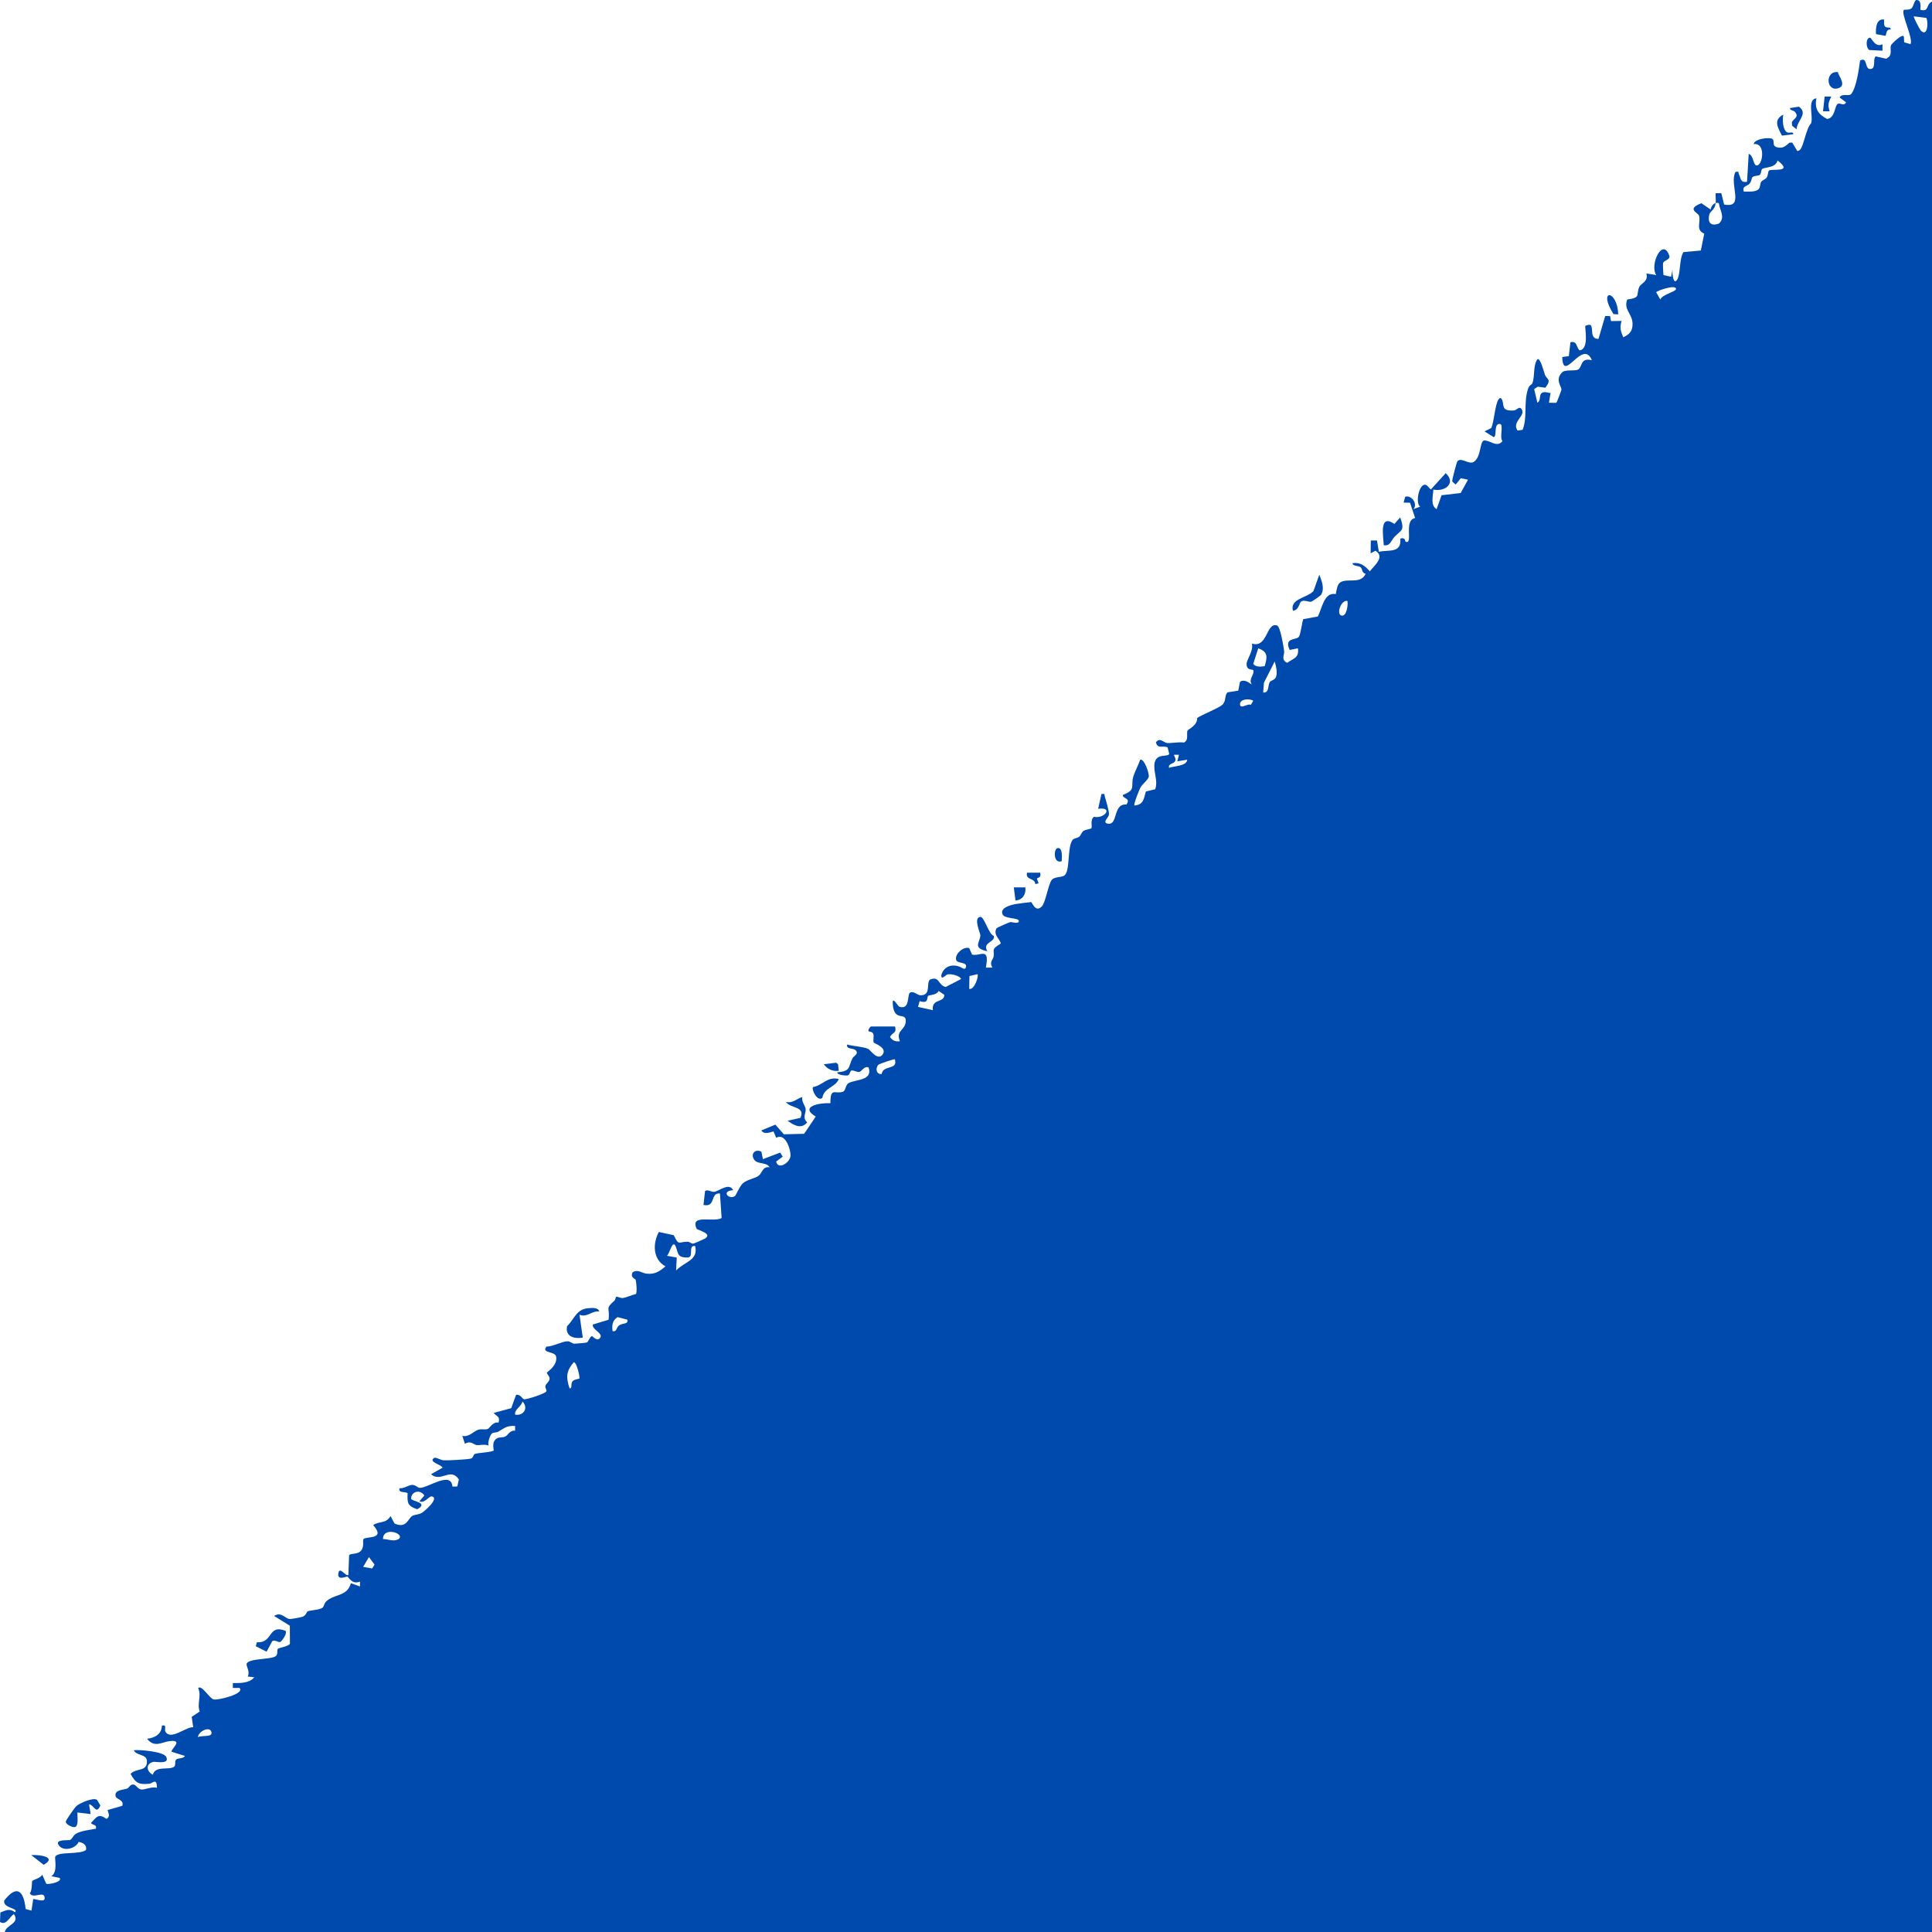 <?xml version="1.0" encoding="UTF-8"?><svg id="artwork" xmlns="http://www.w3.org/2000/svg" viewBox="0 0 1000 1000"><defs><style>.cls-1{fill:#004aad;}</style></defs><path class="cls-1" d="M536.67,454.7l.91,2.49-1.71.43c-.14-3.41-5.25-1.88-4.29-5.92h6.84c.33,2.22-.07,2.17-1.75,3.01Z"/><path class="cls-1" d="M434.14,554.23c-2.97.46-6.06-.83-7.69-3.38l6.29-.79,1.02.74.38,3.43Z"/><path class="cls-1" d="M865.69,139.51c.03-.22.06-.41.11-.53l-.11.53Z"/><path class="cls-1" d="M2.48,1000h997.52s0-999.16,0-999.16c-3.38,1.46-1.18,5.44-5.98,4.24-.27-.28,1.05-5.23-2.15-5.08-.96.05-1.48,3.53-2.47,4.31-1.31,1.02-3.74.6-3.92.78-1.85,1.79,4.94,14.59,3.4,17.78l-3.29-.98-.12-2.7c-.27-2.58-6.5,3.62-6.71,4.25-.57,1.75.52,4.18-.93,5.87l-1.47,1.09-5.48-1.21c-1.55,1.13.02,5.74-2.1,6.4-4.08,1.28-1.69-6.65-6-4.26-.64,4.45-1.83,13.74-4.58,17.31-1.08,1.4-4.74-.55-6.06,1.79l3.39,2.54c-1.19,2.27-3.05.05-4.27.78-1.8,1.08-1.27,7.25-5.55,7.83-4.7-2.44-6.54-5.28-5.56-10.72-4.93.67-1.47,9.2-2.73,12.96-2.62,2.62-3.83,11.96-5.79,13.76-.58.54-1.57.88-1.76-.1l-2.21-3.69-1.45.05c-1.93,1.72-3.25,3.05-6.12,2.47-3.27-.66-1.3-3.3-2.67-4.36-1.38-1.07-9.35-.17-9.73,2.63,6.64-.89,4.63,11.84,1.29,11.02-1.49-.37-1.52-5.48-3.85-5.93l-.87,14.41c-3.6.62-3.14-1.85-4.19-3.89-.46-.89.44-1.59-1.78-1.2-3.47,6.22,5.01,19.06-5.89,16.85l-1.47-5.87-2.9.04c-.16,1.64.21,3.5,0,5.09.53-.14,1.84-.3,1.73.56.59,3.63,3.27,6.82,0,10.04-3.92,1.46-5.87-.11-5.14-4.22.44-2.5,2.89-2.35,3.42-6.39-1.43.38-2.44,1.95-2.58,3.39l-4.8-3.29c-7.97,2.99-1.83,4.84-1.29,6.36,1.15,3.26-1.91,7.53,2.75,9.37l-1.77,8.75-8.99.83c-2.33,3.5-1.37,11.64-3.39,14.43-1.88,2.59-2.5-3.36-2.26-5.41l-.74,3.71-3.91-.83c-.19-.25-.38-5.86-.26-6.22.52-1.56,3.42-1.54,3.33-3.51-3.39-10.51-10.51,4.5-6.85,9.7l-5.12-.84c1.2,4.23-2.77,5.03-3.65,6.96-1.94,4.24,1.18,5.5-6.24,6.54-2.08,5.26,2.66,7.34,2.73,12.49.05,3.85-1.49,5.47-4.79,7.06-1.36-3.24-1.95-4.96-.87-8.47l-5.47.08-.51-2.63-2.52.02-3.46,11.84c-4.49-.06-2.71-4.72-3.81-6.81-.39-1.09-2.89-.04-2.98.08-.51.66,2.25,11.97-3.03,12.66-1.84-1.83-1.11-4.98-4.71-4.23l-.82,7.2-3.41.47c.38,14.24,10.57-9.86,15.33,1.64-5.79-1.35-4.86,2.85-6.8,4.62-1.44,1.32-6.88-.07-8.62,1.69-3.87,3.91-.11,7.39-.35,8.98-.06.39-2.34,6.7-2.7,6.79l-3.75-.06.84-5.06c-1,.07-2.08-.48-3.01-.43-3.8.19-1.37,4-3.82,5.5l-1.66-7.1,1.87-1.22,3.89.54c3.51-4.45.83-4.13-.2-6.71-.36-.89-2.38-9.19-3.92-7.99-2.36,3.53-1.15,8.94-2.63,12.48-.36.87-1.48.59-2.25,2.98-2.3,7.14-.13,14.4-2.75,21.04l-2.6.37c-3.2-4.58,4.36-7.53,2.13-11.02-1.26-1.98-2.54.56-4.09.64-6.93.35-4.69-2.86-6.16-5.73-.52-1.02-1.11-.92-1.74,0-1.81,2.62-2.26,11.37-3.72,14.79l-3.52,1.74,4.7,2.96c1.93,0-.23-7.39,3.4-6.76,1.86.32-.48,7.07,1.2,8.83-2.92,3.67-6.34-.56-9.64-.31-2.2.74-1.37,8.54-5.2,11.05-2.57,1.68-6.8-2.8-8.61-.11-.29.44-2.77,9.7-2.56,10.18.24.57,1.3,1.11,1.74,1.7l2.7-3.3,3.71.79-3.79,6.88-9.9,1.15-2.56,7.21c-3.38-2.09-1.77-6.78-1.69-10.16,6.17,1.33,11.93-3.41,6.4-8.47l-7.69,8.44c-.87-.67-1.66-2.12-2.7-2.41-3.33-.92-5.49,9.31-2.85,11.3l-3.43,1.28c2.43-2.9-1.35-7.58-4.29-6.37l-.84,2.98,3.35.08,2.64,7.94c-6.17.92-.74,14.12-5.01,12.17-.18-.08-.02-2.45-2.67-1.55.67,7.64-5.65,5.72-11.11,6.79l-.97-5.82h-3.18s-.11,6.66-.11,6.66l2.51-1.34c5.18,3.26-.69,7.68-2.94,10.66-2.45-2.83-4.92-4.86-8.98-4.22.22,1.7,3.09,1.12,4.27,2.14.99.86.49,2.94,2.57,3.36-2.69,5.71-9.7,1.89-13.33,4.58-1.46,1.08-1.74,4.24-2.15,5.92-6.05-1.18-7.1,7.38-9.26,11.59l-7.58,1.39c-.68,1.91-1.33,7.93-2.29,9.16-1.4,1.79-7.8.19-4.71,6.77l4.26-.85c.69,5.04-2.31,5.12-5.56,7.52-3.46-1.72-1.27-4.17-1.57-6.13-.36-2.34-1.91-12.61-3.66-13.19-5.71-1.9-4.78,11.94-13.06,9.34,1.02,3.66-2.72,8.37-2.73,10.51-.02,3.88,3.37,2.44,3.54,3.41.46,2.59-2.64,4.28-.9,7.19-.21.24-3.32-3.2-6.04-1.33l-.91,4.59-5.49.87c-1.8,1.53-.54,4.54-2.86,6.54-1.92,1.67-10.18,4.96-12.91,6.7.23,3.85-4.53,5.79-4.94,6.53-.82,1.47.81,4.88-1.9,6.22-2.46-.43-6.93.47-8.79.23-1.76-.23-3.91-3.17-5.72-.27,1,3.52,3.33,1.48,6.02,2.49l.85,3.36c-.42,1.9-6.42-.46-7.51,4.54-.97,4.4,1.92,9.24.26,13.82l-4.81,1.16c-1.13,3.69-1.09,6.85-5.93,7.25-.55-.6,2.46-8.09,3.09-9.25,1.08-1.97,4.1-4.1,4.34-5.71.24-1.63-2.23-9.24-4.43-8.76-.93,2.64-3.02,6.63-3.67,9.08-1.26,4.76,1.55,6.58-5.31,9.15-.51,1.98,4.44,1.5,1.79,4.99-7.26-.55-4.02,11.31-9.9,9.83-2.58-.65.77-3.15.9-4.62.14-1.76-1.53-7.29-2.17-9.38-.37-1.2.55-1.5-1.72-1.25l-1.71,7.63c8.2-1.09,3.2,5.41-2.18,4.14-2.17,1.79-.67,4.91-1.34,5.93-.28.41-3.02.62-4.12,1.43-.97.71-1.24,2.15-2.16,2.94-.92.8-2.74.73-3.44,1.67-2.94,3.92-1.03,16.53-4.4,18.51-1.64.97-4.95.47-6.36,2.17-1.72,2.09-3.24,11.65-5.05,13.63-3.38,3.68-5.12-2.1-5.63-2.14-.42-.03-7.4.88-8.28,1.07-2.64.56-7.94,1.95-6.53,5.22.86,2.5,8.36,1.71,8.45,3.48.09,1.83-3.57.45-4.46.61-.61.11-6.86,2.82-7.08,3.18-2.1,3.43,2.5,6.34,2.1,7.99-5.18,3.01-3.09,3.23-3.64,6.72-.24,1.54-2.4,2.72-.59,5.64h-3.41c2.14-11.01-2.9-5.69-7.13-6.72l-1.49-3.37c-3.06-1.04-7.72,3.31-6.71,6.2.67,1.93,5.54.86,5.07,3.46-.36,2.01-1.98.59-2.81.21-4.1-1.82-8.48-.76-9.99,4.05-.08,3.06,2.13-.01,3.19-.3,1.47-.4,6.3.49,7.05,2.39l-7.97,4.12c-3.95-.91-3.08-5.56-7.72-3.99-2.88.97.72,8.38-5.26,8.29-1.89-.03-3.61-2.53-5.59-1.27-1.38,1.01.12,9.02-5.38,7.18-1.07-.36-3.91-6.37-3.41-.94.82,8.86,6.64,3.55,6.7,8.18.07,5.02-5.48,4.88-3.01,10.63-2.25.31-3.82-.29-5.12-2.13.96-2.55,3.61-1.76,2.56-5.5h-12.39c-.43,0-1.78,1.8-1.26,2.51.14.19,2,.07,2.43,1.4.44,1.36-.31,3.57.23,4.45.22.36,7.06,2.61,4.62,6.07-2.59,3.67-6.43-2.36-7.52-2.84-2.66-1.16-7.86-1.38-10.9-2.26-.54,2.89,3.51,1.43,4.73,3.36,1.15,1.83-1.37,2.46-2.06,3.94-2.17,4.65-.82,6.48-7.8,7.11-.02,1.52,4.88,1.76,5.45,1.59,1.2-.36,1.1-2.35,1.96-2.52,1.26-.24,2.91.94,4.04.73,1.25-.23,2.44-3.25,4.79-2.35,2.33,6.85-6.6,6.16-10.25,8.05-1.86.97-1.44,4-3.1,4.55-4.17,1.39-6.44-2.59-6.41,5.93-5.43-.33-16.31,1.63-7.61,6.93l-5.99,8.89-10.49.27-4.42-5.01-7.26,3.01c1.7,2.36,4.16.95,6.33.51l1.38,3.29c4.69-2.64,7.39,5.63,7.42,9.08.03,3.56-6.36,7.93-7.46,3.24l3.42-2.56-1.33-2.1-8.93,3.39-.79-3.89c-3.45-1.62-5.88,1.44-3.56,4.38,1.81,2.3,6.47.98,7.77,3.73-3.61-.55-3.74,2.85-5.53,4.28-1.89,1.52-5.85,1.99-8.09,3.85-1.84,1.53-3.7,6.34-4.29,6.76-3.04,2.14-7.41-2.66-.9-3.02-2.1-4.27-7.51.65-9.87.84-1.54.13-3.28-1.39-4.68-.44l-.83,7.23c6.61,1.39,3.3-6.54,8.54-5.92l.86,12.69c-4.3,2.44-16.56-2.33-12.91,5.61.64.75,8.35,2.34,4.36,4.99-.27.18-5.6,2.53-5.92,2.6-1.17.27-1.97-.91-3-.93-4.94-.09-4.5,2.38-7.3-3.38l-7.73-1.69c-3.27,6.12-3.1,14.18,3.42,17.82-3.11,2.64-5.45,4.23-9.73,3.76-2.53-.27-4.55-2.42-7.26-.7-1.34,2.87,1.35,3.22,1.57,3.9.34,1.07.84,6.42.14,7.34-2.03.47-4.86,1.78-6.71,2.06-1.26.19-3.08-.93-3.52-.61-.28.2-.38,1.54-.96,2.06-4.96,4.37-2.15,3.25-2.97,9.81l-8.15,2.48c-.61,2.51,5.33,4.45,3.85,6.77-1.54,2.4-3.79-.72-4.29-.73-1.13,0-1.75,3-2.74,3.27-.72.2-5.52.61-6.56.59-.89-.01-1.91-1.23-3.35-1.23-2.9,0-7.51,2.79-10.87,2.73-2.94,3.61,4.42,2.26,4.96,5.2.87,4.75-4.74,7.86-4.78,8.36-.04.63,1.54,1.86,1.39,3.27-.15,1.38-1.96,2.46-2.18,3.66-.16.88.85,2.12.54,2.69-.7,1.27-10.18,4.24-11.47,4.11-1.04-.11-2-2.86-4.24-2.27l-2.49,6.87-9.06,2.46c1.38,1.88,3.49,1.65,2.49,5.01-3.02-.57-4.73,3.05-5.6,3.32-1.41.45-3.23-.11-4.82.34-2.37.67-4.9,4.08-8.33,3.19l1.35,4.14c2.91-1.93,4.65.51,6.08.65,1.75.18,4.15-.63,6.25.27-.81-1.34.73-5.65,1.72-6.34.82-.57,2.37-.36,3.33-.93,3.15-1.84,4.25-3.15,8.62-2.89l-.06,2.47c-2.65-.43-3.64,2.35-5.09,3.01-1.32.61-3,.21-4.22.89-3.11,1.74-1.55,5.99-1.75,6.3-.58.88-8.16,1.22-9.6,1.75-1.08.4-.91,2.03-2.03,2.4-1.57.52-12.15,1.09-14.32.94-1.6-.11-3.95-1.75-4.81-1.24-3.52,2.08,4.29,3.67,4.26,5.09l-5.95,3.39c5.33,4.42,10.08-3.83,14.43,2.68l-.82,3.65-2.51.02c-.71-8.21-12.43.64-16.83.67-1.28.01-2.13-1.57-4.02-1.52-1.91.05-4.29,2-6.51,1.71-.9,2.76,3.43,1.58,4.17,2.64-.27,4.99.02,6.63,4.96,8.24,6.3-3.45-2.76-4.07-3.14-5.39-.05-3.92,4.81-5.07,6.82-1.69l-2.55,2.96c2.67,1.32,5.08-2.8,6.4-2.53,4.28.87-3.93,7.81-5.08,8.5-1.73,1.02-3.68.84-5,1.62-2.24,1.32-2.96,6.74-9.2,3.92l-2.06-3.86c-2.4,4.12-5.87,2.48-8.98,4.67,6.89,7.81-3.94,5.6-5.03,7.3-.54.85.44,3.29-.91,5.46-1.74,2.79-5.57,1.56-6.52,2.87l-.37,10.2c-1.34.99-4.38-4.44-5.11-1.26-1.03,4.49,3.69,2.02,4.63,2.08.38.02,2.38,4.42,6.48,2.58v2.53s-4.71-1.67-4.71-1.67c-1.89,7.01-8.68,5.49-12.74,9.4-1.28,1.23-1.09,2.71-1.98,3.31-1.84,1.24-6.45,1.22-7.72,1.9-.56.3-.62,2.06-2.72,2.8-.86.3-5.74,1.17-6.52,1.13-2.27-.12-4.32-4.02-8.06-1.59l8.15,5.05.03,9.35c-.97,1.58-5.79,1.93-6.31,2.71-.52.79.25,2.69-.98,3.67-2.43,1.93-14.89,1.04-15.14,4.2-.1,1.2,1.91,4.18.58,6.36l3.42.42c-2.66,3.13-7.31,3.01-11.11,2.97v2.54s3.43,0,3.43,0c3.03,2.95-10.81,6.41-13.27,5.95-2.27-.43-6.11-7.64-8.1-5.95,1.87,4.32-.74,7.86.8,12.19l-4.15,2.75.79,5.39c-3.62-.39-11.56,6.95-14.35,2.36-.82-1.35,1.02-3.85-1.88-3.2-.07,4.36-3.65,6.39-7.7,6.79,3.99,4.96,7.65,1.64,11.95,1.2,7.38-.75-.17,4.59.87,5.57l6.82,2.12c-.96,1.67-3.86.87-4.73,2.09-.64.9.09,2.8-.88,3.51-2.64,1.95-9.67-.76-11.03,4.14-3.39-1.83-3.72-5.59.19-6.65,1.01-.27,8.94,1.56,6.7-2.69-1.38-2.62-13.53-3.7-16.72-3.36,1.28,2.94,6.54,1.93,6.77,5.45.38,5.94-5.54,3.57-8.45,6.82,2.75,4.95,4.35,5.61,9.8,5.08,1.61-.16,3.79-3.37,3.85,2.13-2.56-.82-6.1,1.06-8.11.86-1.91-.19-2.64-2.6-4.28-2.6-1.5,0-2.08,1.74-3.03,2.12-1.77.71-7.02.57-5.89,4.17.46,1.47,4.46,1.7,3.37,4.75l-7.59,2.19c.44,1.89,1.49,3.29-.55,4.61-4.21-3.04-5.06-1.1-8.08,2.11,1.13,1.35,3.17.67,2.55,2.96-3.06.6-7.93,1.04-10.5,2.73-1.38.91-1.81,2.73-2.87,3.08-1.11.37-8.04-.5-5.88,2.7,2.34,3.46,8.76,1.88,10.34-1.68,2.37.42,4.33,1.57,3.79,4.19-3.49,2.55-14.21.6-15.88,3.4-.49.83,1.49,8-2.07,10.16l4.27.86c1.74,1.97-5.41,3.57-6.88,3.04l-2.1-4.73c-.79,1.95-4.59,2.49-5.2,3.35-.19.27.03,5.01-1.21,6.35,1.67,3.18,7.75-1.83,7.68,2.57-.04,2.42-5.33.02-5.93.44l-.89,5.92-3.01-.83c-1-9.58-4.59-12.76-11.11-4.36-.77,4.06,7.84,3.84,5.57,6.04-2.76-2.15-4.61-1.03-7.56.12L0,994.82c3.25,1.95,4.74-2.39,7.18-4.13,3.32,5.01-3.77,5.26-4.71,9.32ZM994.23,15.86c-.44-.44-4.01-7.02-3.62-7.4l6.44.8c1.18,2.23.67,10.13-2.81,6.6ZM902.55,99.14c-.83-3.11,1.75-2.53,3.08-4.16.91-1.11.99-2.79,1.41-3.24.91-.97,3.05-.58,3.87-1.27.76-.63.54-2.55,1.22-3.03,1.48-1.06,6.9-.38,7.94-4.38,8.67,6.68-3.54,4.03-4.49,5.25-.56.72-.4,2.47-1.13,3.54-.75,1.09-2.28,1.37-2.86,2.26-.71,1.09-.33,2.69-1.32,3.78-1.51,1.65-5.59,1.25-7.71,1.25ZM859.39,155.06l-2.14-3.78c.15-.74,10.29-4.27,10.24-1.71-.03,1.48-7.4,2.92-8.1,5.49ZM694.43,318.63c-2.95-.65-.38-8.13,2.97-7.62.48,1.73-.34,8.2-2.97,7.62ZM654.58,344.81c-2.04.27-4.55.62-5.9-1.19l2.58-8.03c5.16,1.74,4.73,4.71,3.32,9.22ZM653.82,358.46l.4-5.11,5.57-10.98c.66,2.41,1.49,5.43.71,7.89-.57,1.81-2.68,1.8-3.32,2.85-1.03,1.68-.12,5.6-3.36,5.35ZM641.85,364.81c-.46-3,4.8-3.45,6.83-2.1l-1.28,2.17c-1.24-1.07-5.18,2.31-5.55-.08ZM605.1,397.45c-.63-2.62,2.8-1.72,3.32-3.98.25-1.09-.97-2.62-.76-2.79h2.56s-.85,3.38-.85,3.38l5.12-.84c-.17,3.36-6.87,3.21-9.39,4.23ZM501.67,511.85l.12-6.65,4.14-.97c.81.82-1.52,8.26-4.26,7.62ZM482.85,522.88l-7.68-1.71.83-2.99c4.98,1.59,3.5-1.93,4.47-2.75.6-.51,4.28-.28,5.36-2.51l2.94,1.98c.08,4.38-6.73,1.7-5.92,7.99ZM456.34,555.92c-2.8.24-3.32-2.91-1.77-4.74.43-.51,8.32-3.21,8.63-2.87,1.61,5.82-6.06,2.63-6.86,7.61ZM349.94,657.62l.36-6.71-5.06-.92c1.49-1.44,2.89-8.65,4.48-4.86,1.43,3.39.57,5.86,6.23,5.76,3.43-.06-.07-6.53,3.82-5.97,1.95,7.47-5.66,8.15-9.83,12.7ZM317.04,688.98c-.32-3.06-.15-5.44,2.59-7.24l5.1,1.33c.56,2.49-2.46,1.64-4.28,2.96-1.66,1.21-1.03,3.45-3.41,2.96ZM294.82,718.63c-1.94-5.83-1.81-8.8,2.13-13.54,1.68-.04,3.26,8.05,2.98,8.42-.15.2-2.59.42-3.44,1.28-1.42,1.44.04,3.77-1.67,3.84ZM266.61,732.2c-.29-2.89,2.99-3.83,3.84-6.76,3.24,3.26.55,7.59-3.84,6.76ZM198.23,796.6c.07-6.81,11.8-2.71,8.04.05-2.76,1.49-5.19-.04-8.04-.05ZM192.59,811.83l-4.62-.82,2.99-5.06,2.91,3.91-1.27,1.98ZM102.49,899.15c-.07-2.59,5.62-5.89,6.82-2.95,1.38,3.36-5.11,1.79-6.82,2.95Z"/><path class="cls-1" d="M51.95,934.45c-2.15,5.18-3.27-.32-5.87-.55l.85,5.07-6.84-.84c-.18,1.76.83,7.05-1.35,7.57-1.04.25-4.7-1.17-4.68-2.9,0-.59,4.71-7.39,5.58-8.08,1.91-1.52,8.38-4.42,10.53-3.17l1.78,2.9Z"/><path class="cls-1" d="M310.2,678.8c-4.05-.42-6.19,3.28-10.25,1.71l1.7,11.86c-4.55.75-9.16-.64-8.15-5.9,3.92-3.87,4.78-8.92,11.16-9.36,2-.14,4.88-.45,5.54,1.69Z"/><path class="cls-1" d="M721.73,277.92c-1.73,1.82-2.14,4.9-5.51,4.28-.21-4.79-2.51-16.52,5.5-11.02l3.03-3.38c2.52,7.16.54,6.37-3.02,10.13Z"/><path class="cls-1" d="M514.39,484.47c.9,3.3-6.2,3.17-3.33,7.89-7.89-1.69-3.83-4.44-3.62-8.19.07-1.19-3.73-8.85-.21-9.59,2.28-.48,4.24,8.74,7.16,9.89Z"/><path class="cls-1" d="M145.06,849.88c-.86.46-2.85-1.42-4.16-.38l-2.92,5.4-5.57-2.79.54-2.1c8.5.67,5.61-9.55,14.81-5.9,1.12,1.35-1.86,5.32-2.69,5.77Z"/><path class="cls-1" d="M683.78,307.88c-.25.41-4.55,3.44-5.06,3.55-1.47.32-3.68-1.18-5.29-.05-.9.64-1.19,4.61-4.22,4.71-1.65-6.34,7.34-6.49,10.65-10.19l3.01-8.44c1.21,3.23,2.92,7.04.91,10.42Z"/><path class="cls-1" d="M417.02,574.19c.15,2.25-1.87,4.29.79,6.75-3.13,3.75-6.89,1.5-10.15-.86l6.62-1.47c2.84-6.11-5.26-4.8-7.49-8.26,3.71.84,5.45-1.7,8.54-2.55-.66,2.41,1.56,4.51,1.69,6.39Z"/><path class="cls-1" d="M425.64,568.26c-2.54,2.19-5.79-4.36-4.8-5.59,5.34-1.09,7.2-5.54,13.3-4.2-1.53,4.33-7.64,4.41-8.5,9.79Z"/><path class="cls-1" d="M951.57,45.63c-6.31,2.11-7.16-8.96-.33-8.32.56,2.33,4.65,6.88.33,8.32Z"/><path class="cls-1" d="M975.57,13.6c.81,1.17,3.23.03,3.05,1.63-2.17-.14-2.14,1.66-2.63,3.33l-4.95-.89c-.3-2.98.13-8.24,4.16-7.53.05,1.03-.2,2.63.37,3.45Z"/><path class="cls-1" d="M929.9,66.93l-2.32-1.87-.12-1.78c.7-1.84,3.97-2.49,1.67-5.31-.79-.97-2.75-.69-2.63-2.04l4.62-.71c5,3.62-1.02,7.12-1.22,11.71Z"/><path class="cls-1" d="M837.59,162.7l-2.45-.11c-8.4-13.3,1.99-12.9,2.45.11Z"/><path class="cls-1" d="M974.36,22.87v3.38s-6.88-.38-6.88-.38c-1.85-1.36-1.76-6.35.46-6.37.8,0,2.62,5.43,6.42,3.38Z"/><path class="cls-1" d="M924.95,68.46c1.18.67,3.4-.66,3.24,1.01l-5.85.73c-2.1-4.14-4.7-8.09.72-10.89-.59,2.31-.35,7.87,1.89,9.15Z"/><path class="cls-1" d="M525.61,466.09l-.87-6.78h5.99c.38,3.49-1.36,6.54-5.12,6.78Z"/><path class="cls-1" d="M22.62,965.22l-6.47-5.04c4.28-.25,13.57.95,6.47,5.04Z"/><path class="cls-1" d="M549.53,445.75c-4.31,1.57-4.31-6.32-2.12-6.77,2.81-.58,2.17,5.36,2.12,6.77Z"/><path class="cls-1" d="M947,57.61h-3.41s.85-7.63.85-7.63h3.41c-1.43,3.14-1.93,4.11-.85,7.63Z"/></svg>